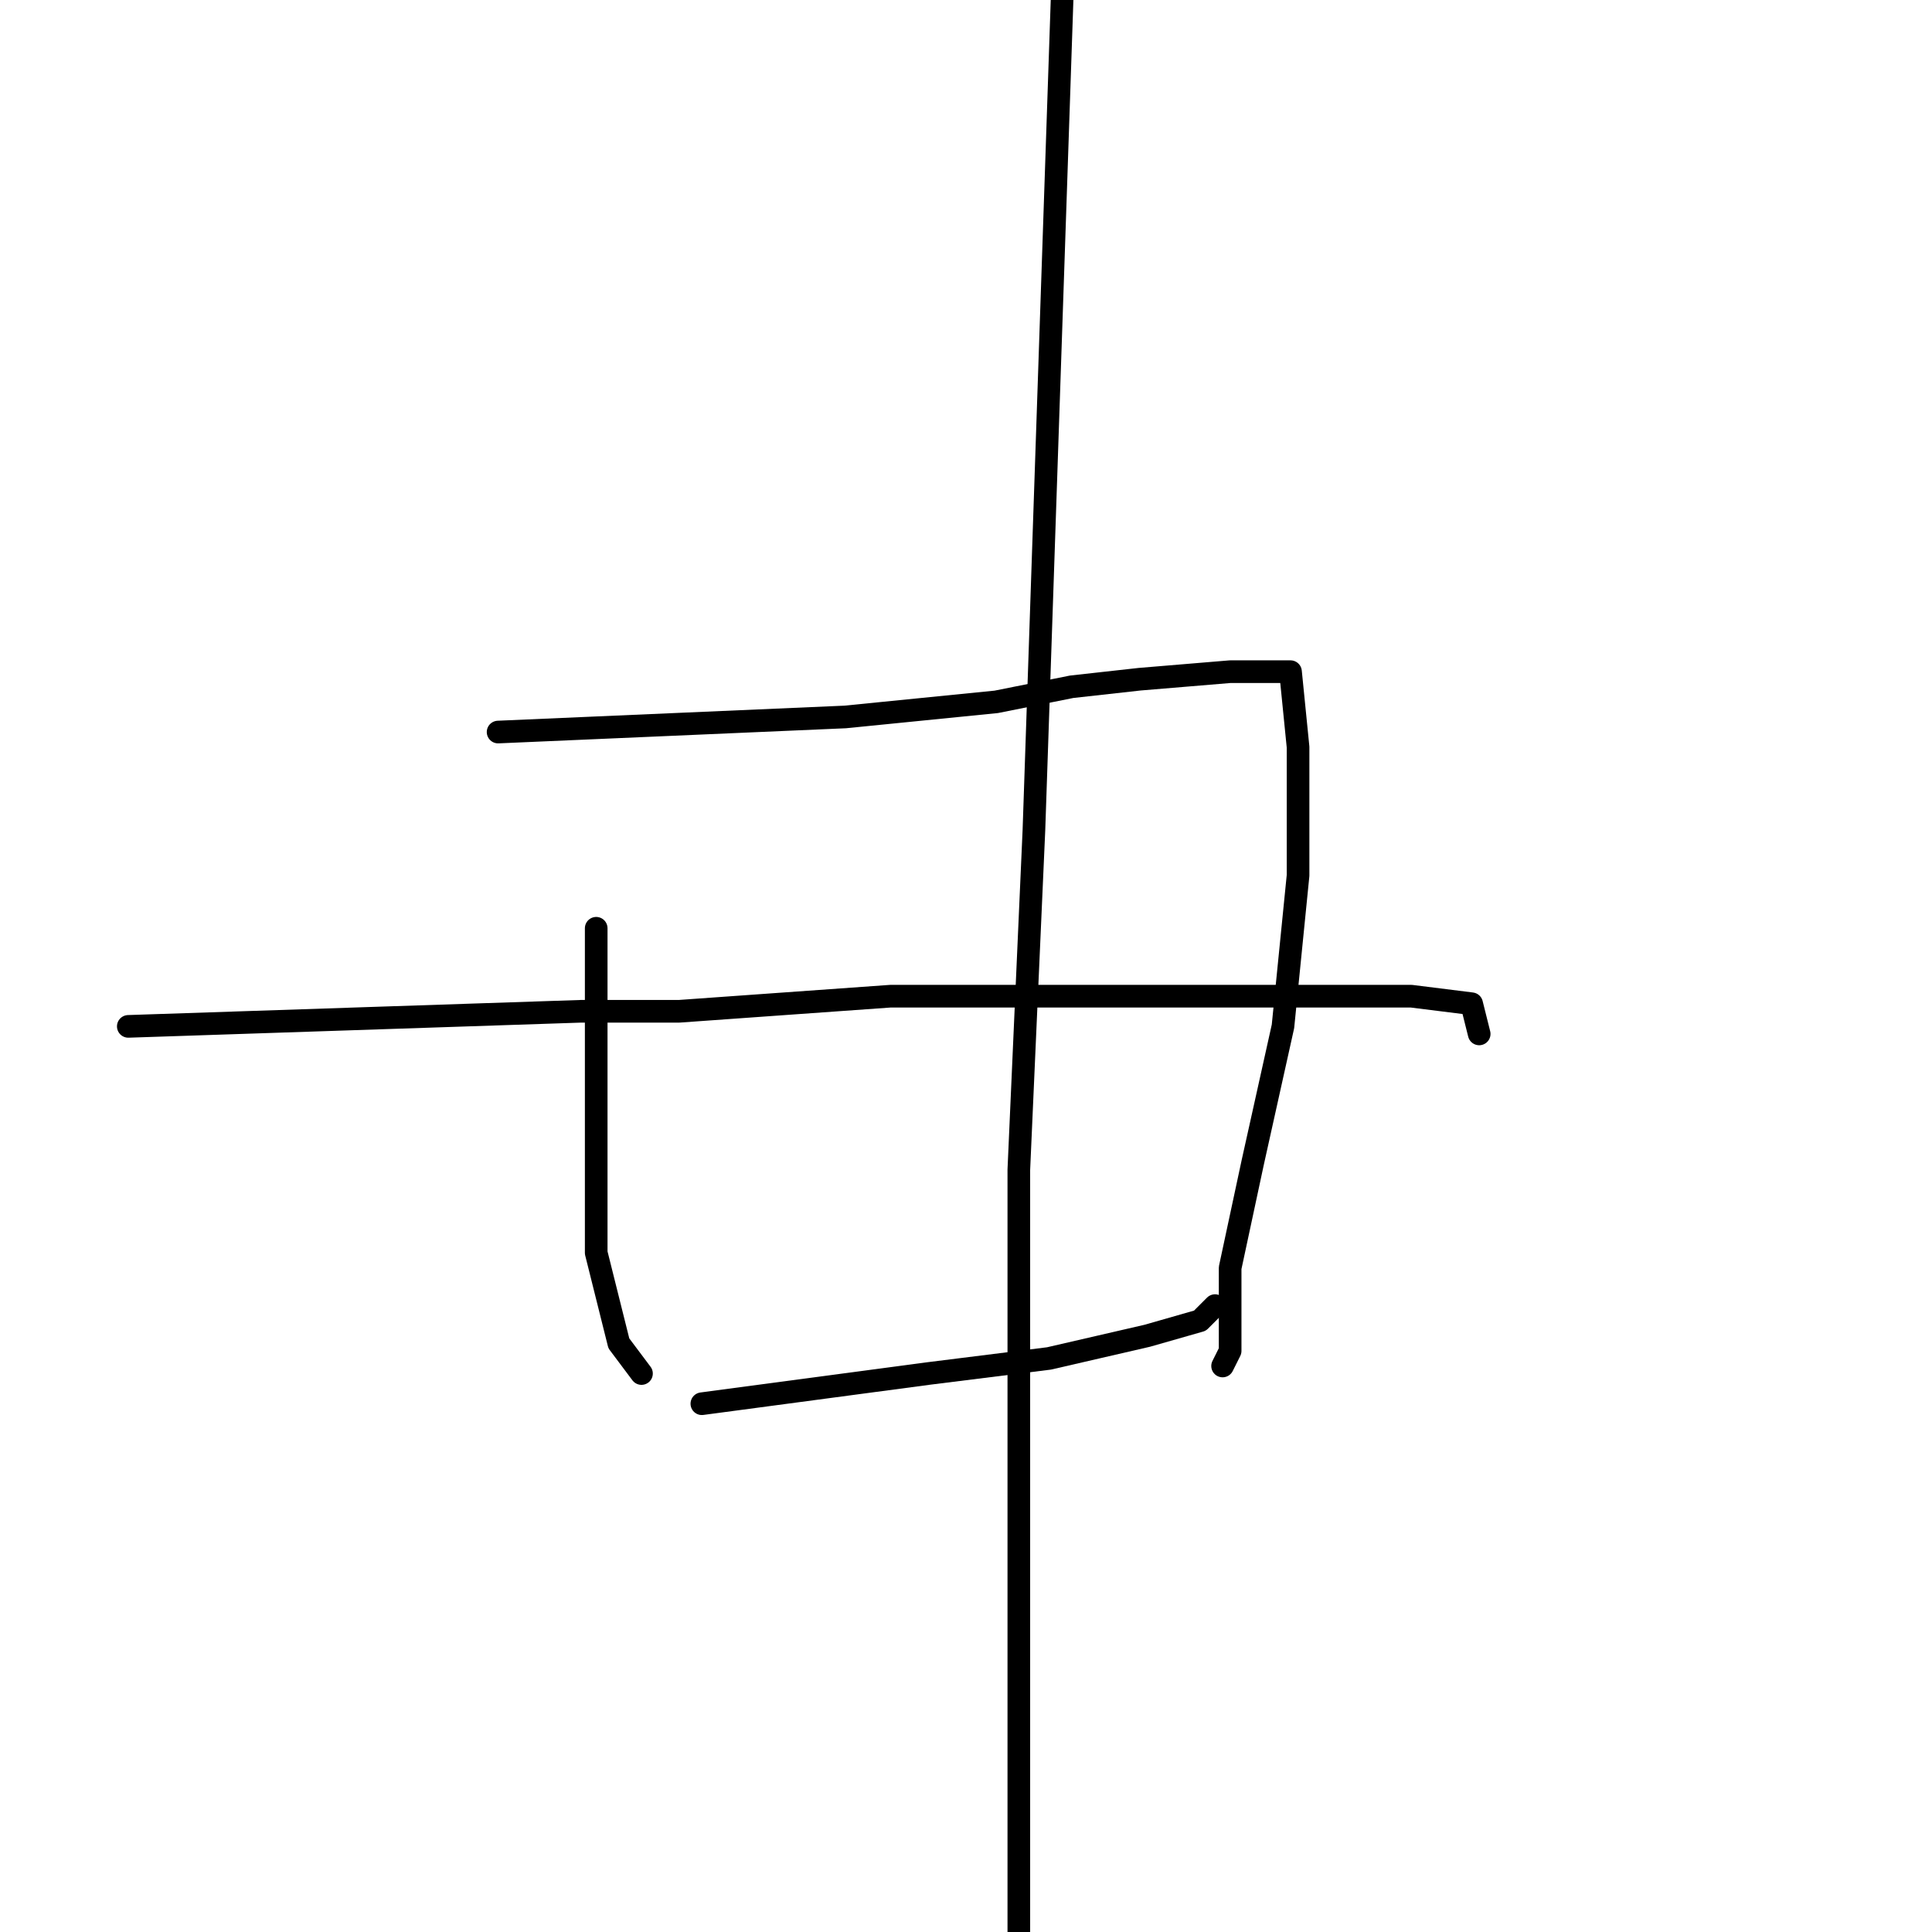 <?xml version="1.0" standalone="no"?>
    <svg width="256" height="256" xmlns="http://www.w3.org/2000/svg" version="1.1">
    <polyline stroke="black" stroke-width="3" stroke-linecap="round" fill="transparent" stroke-linejoin="round" points="79 123 79 132 79 141 79 166 82 178 85 182 85 182 " />
        <polyline stroke="black" stroke-width="3" stroke-linecap="round" fill="transparent" stroke-linejoin="round" points="66 97 89 96 112 95 132 93 142 91 151 90 163 89 170 89 171 89 172 99 172 116 170 136 166 154 163 168 163 179 162 181 162 181 " />
        <polyline stroke="black" stroke-width="3" stroke-linecap="round" fill="transparent" stroke-linejoin="round" points="17 136 47 135 77 134 90 134 118 132 154 132 175 132 187 132 195 133 196 137 196 137 " />
        <polyline stroke="black" stroke-width="3" stroke-linecap="round" fill="transparent" stroke-linejoin="round" points="93 186 108 184 123 182 139 180 152 177 159 175 161 173 161 173 " />
        <polyline stroke="black" stroke-width="3" stroke-linecap="round" fill="transparent" stroke-linejoin="round" points="141 -8 139 51 137 110 135 155 135 194 135 213 135 241 135 262 135 274 135 274 " />
        </svg>